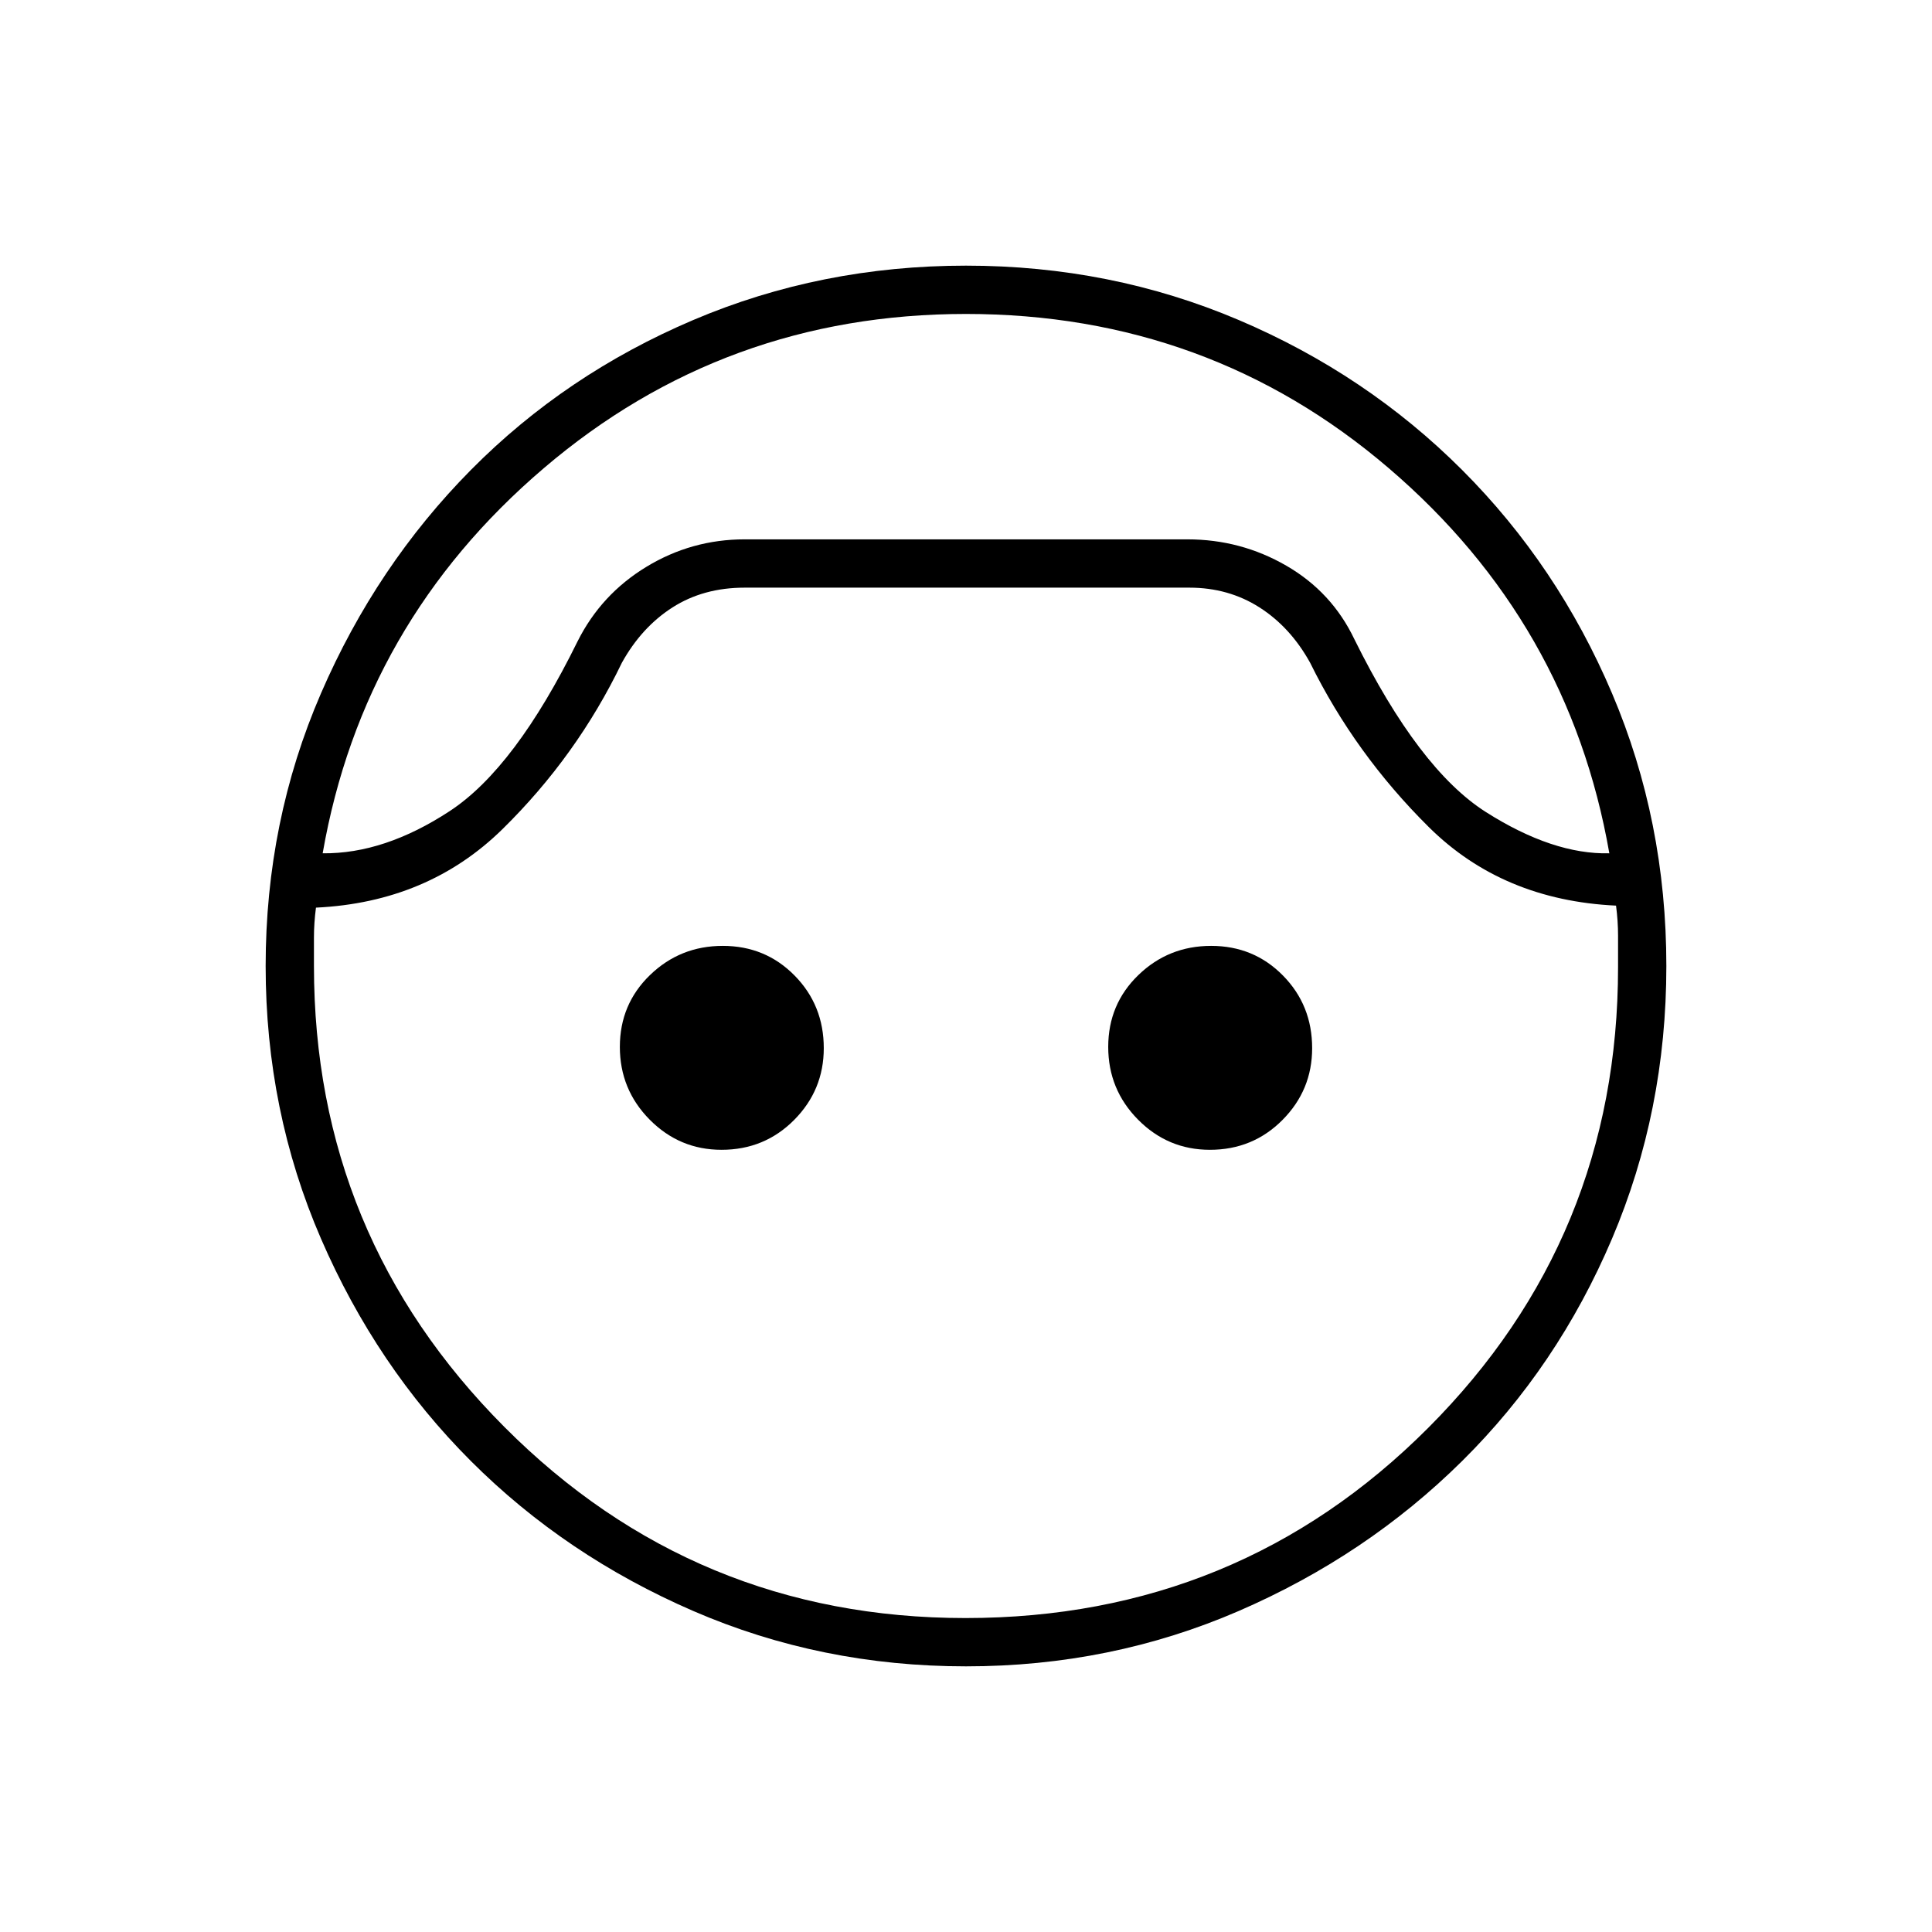 <svg xmlns="http://www.w3.org/2000/svg" height="40" viewBox="0 -960 960 960" width="40"><path d="M480-132q-72 0-135.5-27.5T234-234q-47-47-74.5-110.5T132-480q0-72 27.5-135.5t74.5-111Q281-774 344.5-801T480-828q72 0 135.5 27t111 74.5Q774-679 801-615.5T828-480q0 72-27 135.5T726.5-234q-47.5 47-111 74.5T480-132Zm-.03-672q-119.97 0-209.8 76.67Q180.33-650.67 160.33-536q30.67.33 63.17-21t63.5-84.33q11.72-23.38 34.19-37.02Q343.65-692 370-692h220q26.56 0 49.2 13.11 22.63 13.1 33.8 36.56 32 64.66 65.33 85.83 33.34 21.17 61.34 20.5-20-114.67-109.56-191.33Q600.55-804 479.97-804Zm-.21 648q135.57 0 229.91-94.5Q804-345 804-479.33v-15.84q0-7.16-1-14.83-56.33-2.67-93-39t-59-81.67q-9.76-17.66-25.15-27.5Q610.45-668 591-668H370q-20.47 0-35.85 9.83-15.37 9.84-25.15 27.5-22.33 46.34-59.33 82.67T157-509q-1 7.67-1 14.83V-480q0 134.05 94.6 229.02Q345.2-156 479.76-156ZM358.52-388.67q-20.85 0-35.69-14.98Q308-418.63 308-439.82q0-21.18 14.98-35.68 14.99-14.5 36.17-14.5t35.68 14.74q14.5 14.73 14.5 36.08 0 20.85-14.73 35.68-14.74 14.83-36.08 14.83Zm242.66 0q-20.85 0-35.68-14.98-14.83-14.98-14.83-36.17 0-21.18 14.98-35.68t36.17-14.5q21.18 0 35.68 14.74 14.5 14.73 14.5 36.08 0 20.85-14.74 35.68-14.73 14.83-36.08 14.83ZM480-692Z"/></svg>